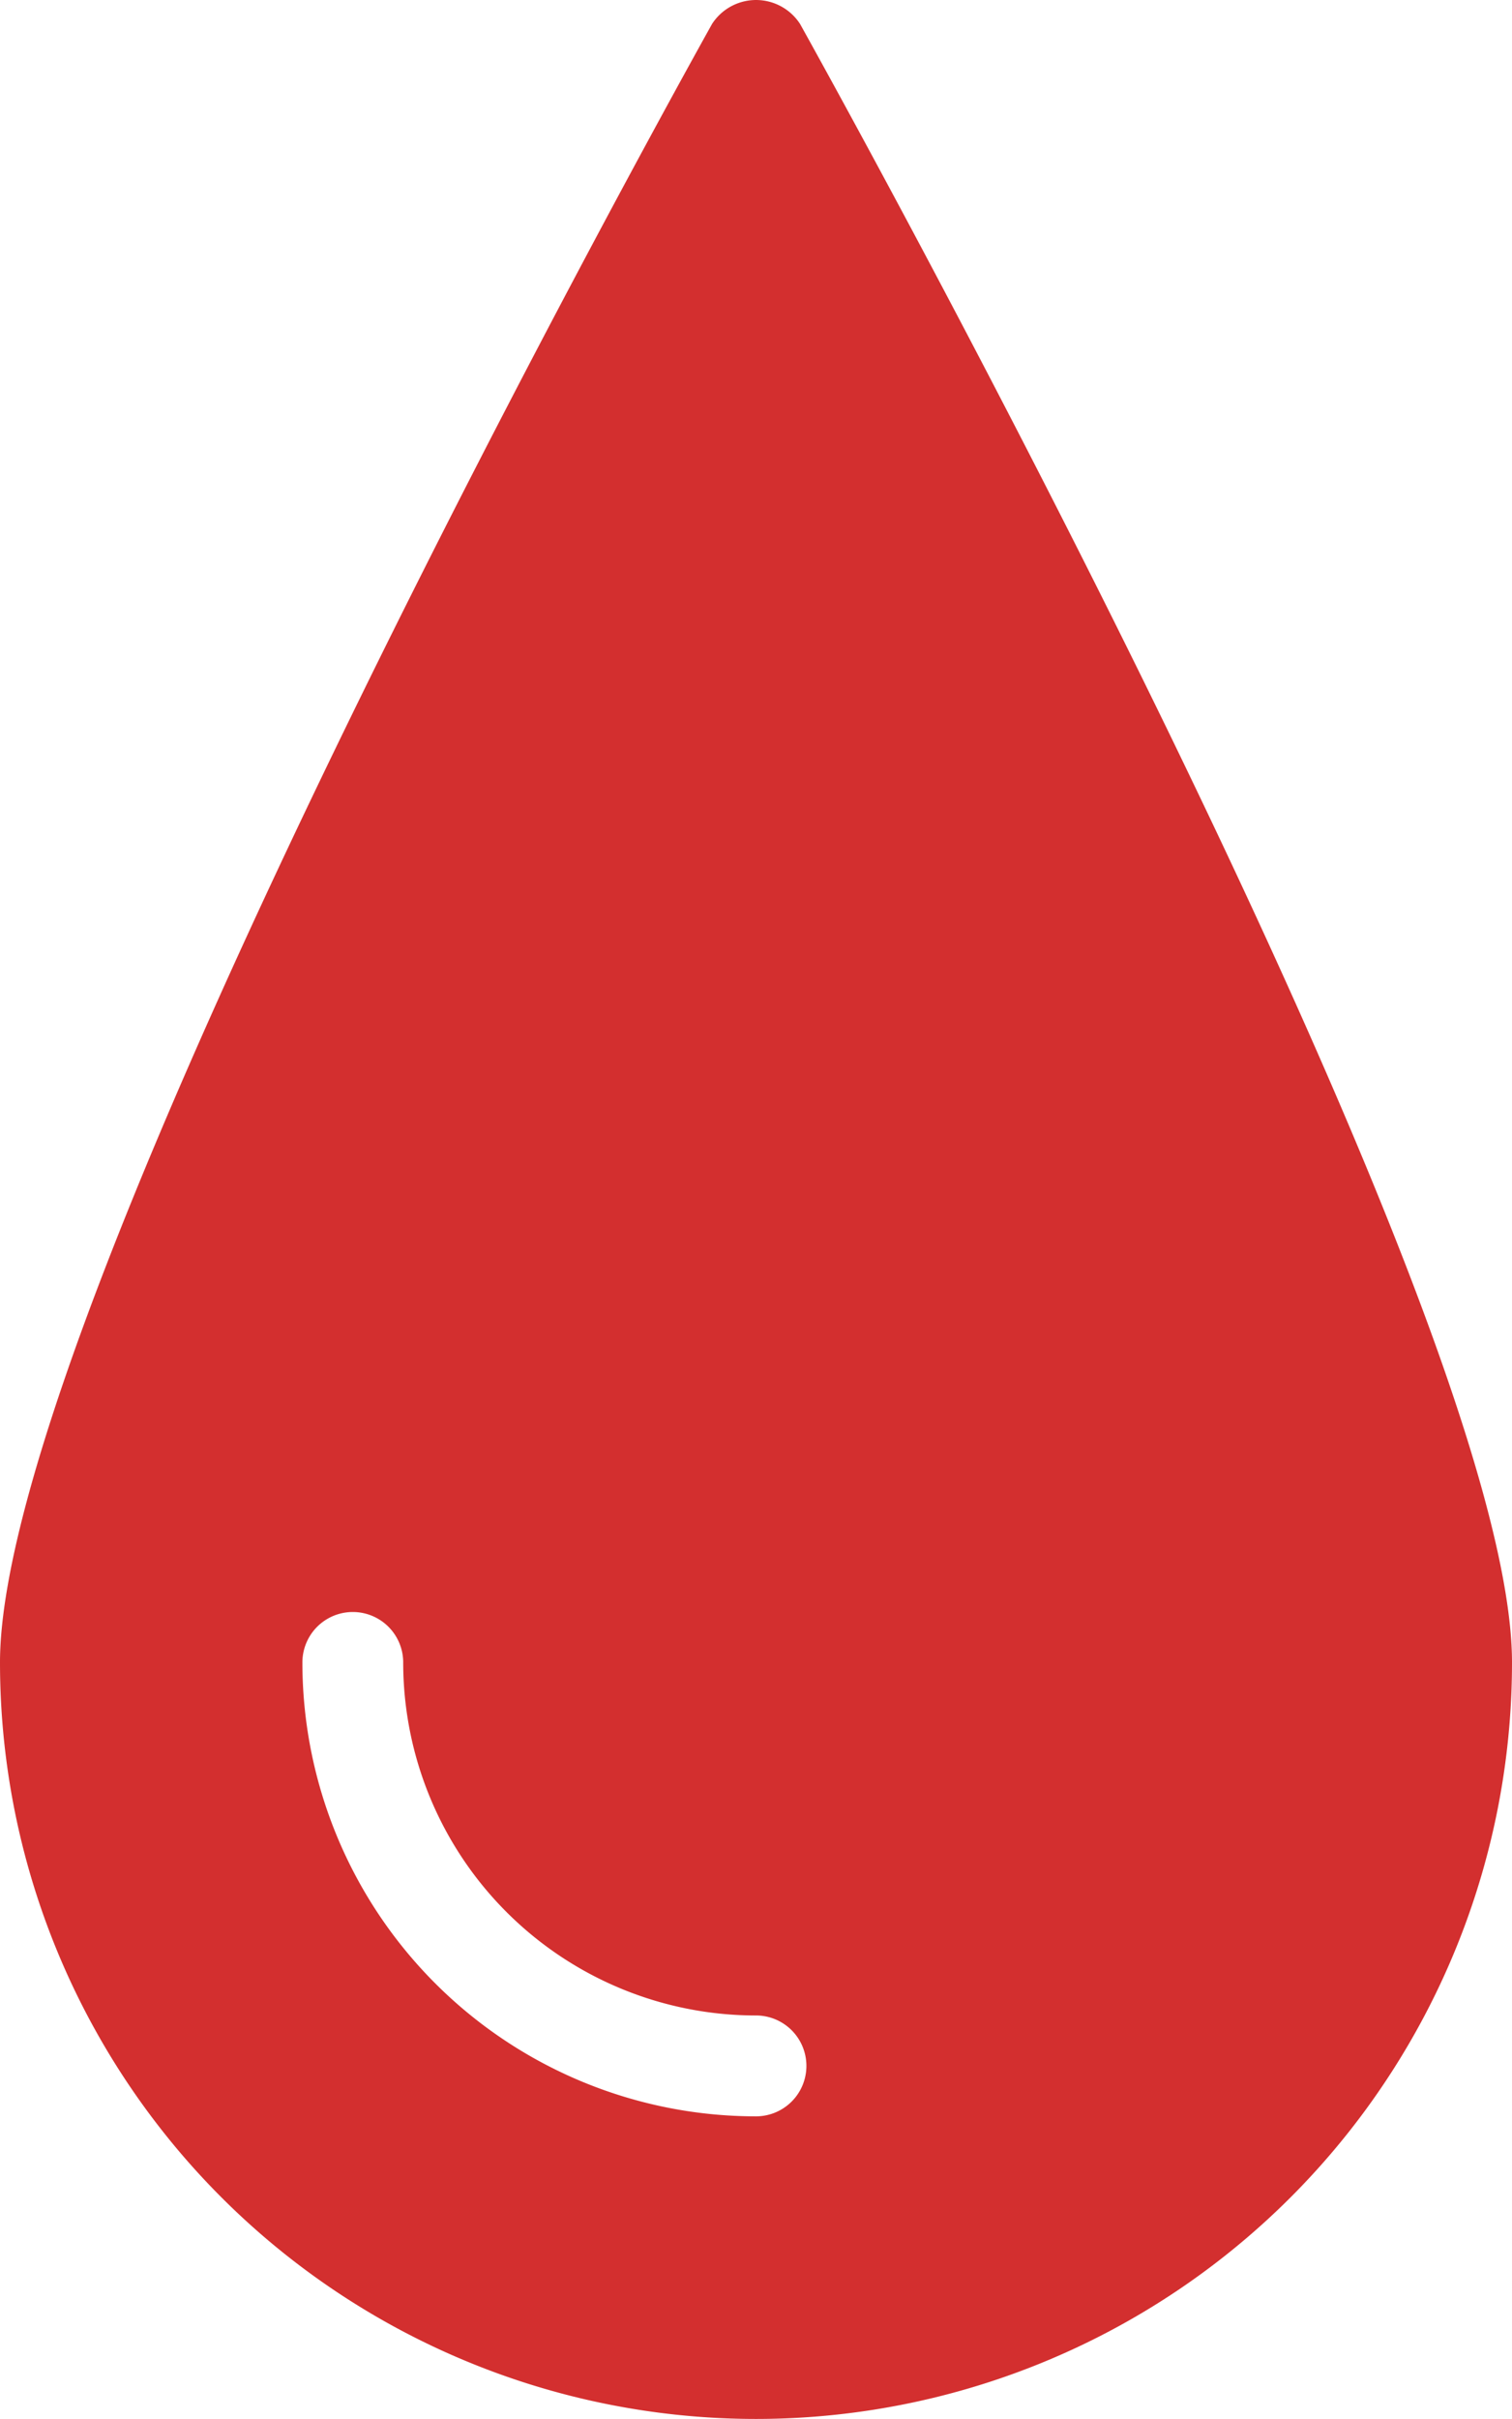 <svg id="Capa_1" data-name="Capa 1" xmlns="http://www.w3.org/2000/svg" viewBox="0 0 320 511.604"><defs><style>.cls-1{fill:#d32f2f;}</style></defs><title>003-blood-drop</title><path class="cls-1" d="M265.125,5.066a11.093,11.093,0,0,0-18.624,0C240.335,16.095,95.802,275.978,95.802,351.604a160,160,0,0,0,320,0C415.802,275.978,271.269,16.095,265.125,5.066Zm-9.323,442.538a96,96,0,0,1-96-96,10.667,10.667,0,1,1,21.334,0,74.667,74.667,0,0,0,74.667,74.667A10.666,10.666,0,1,1,255.802,447.604Z" transform="translate(-95.802 -0)"/></svg>
